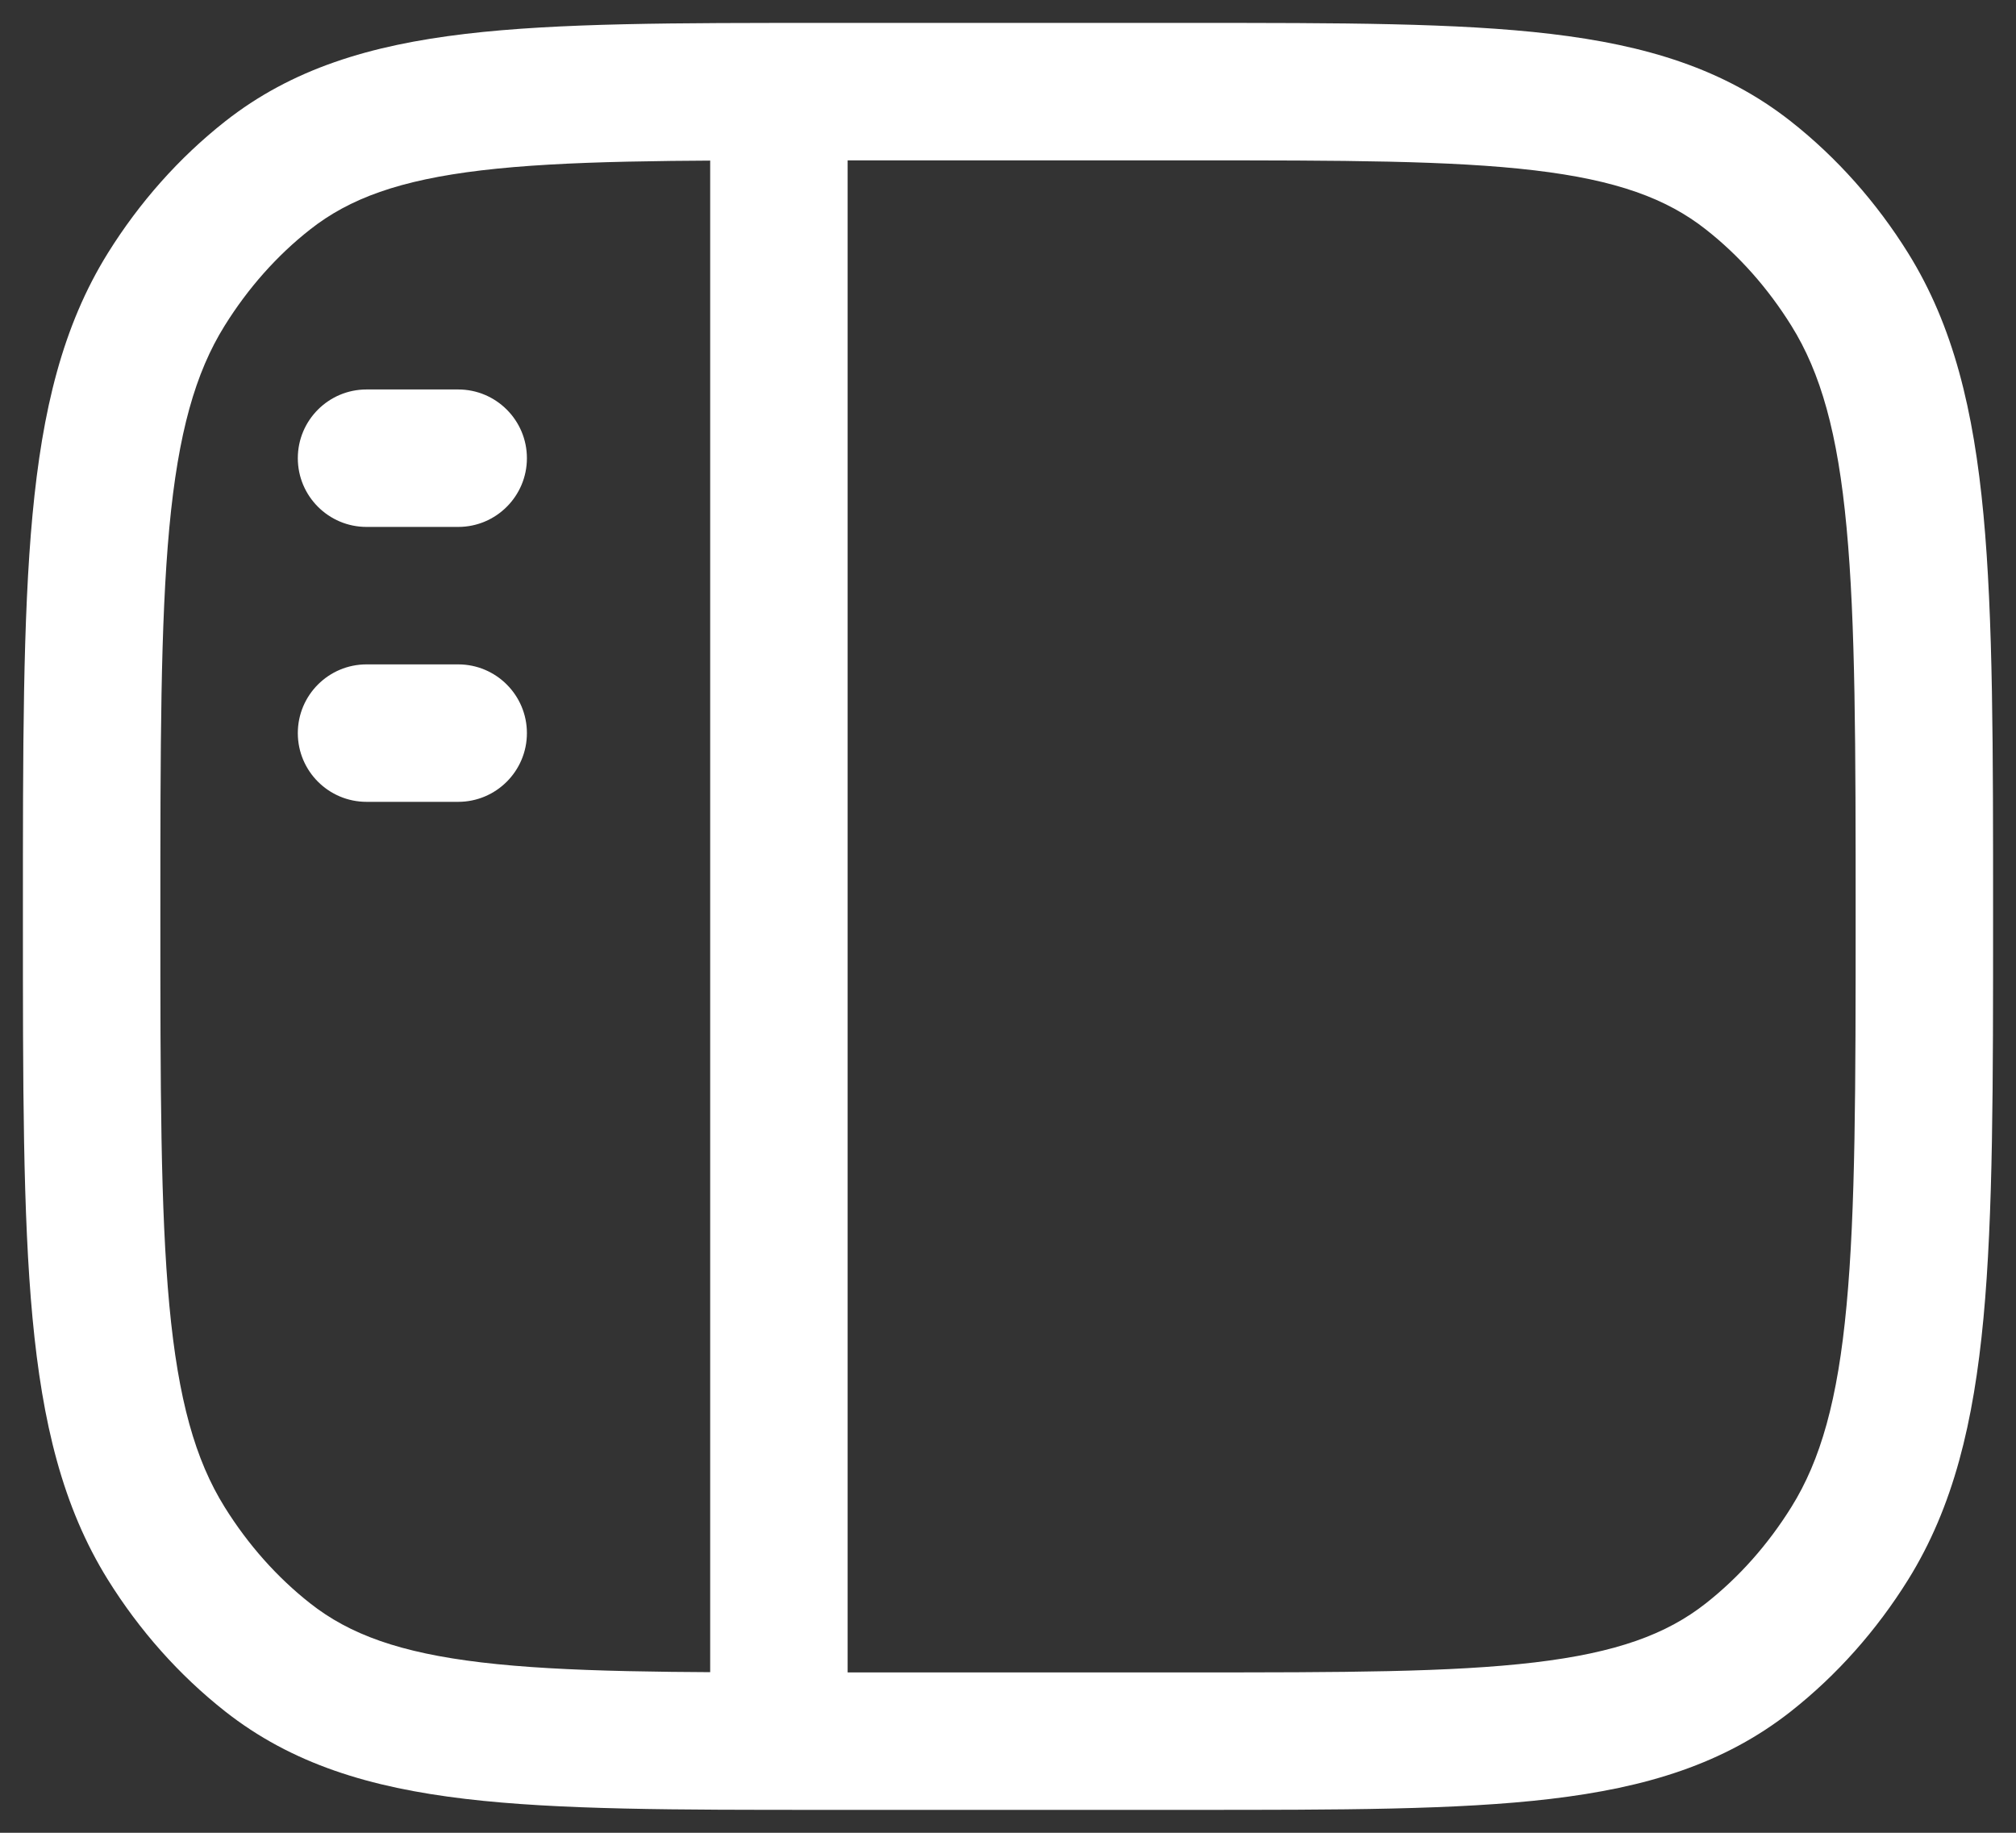 <svg width="22" height="20" viewBox="0 0 22 20" fill="none" xmlns="http://www.w3.org/2000/svg">
<rect x="0" y="0" width="22" height="20" fill="#333333" stroke="none"/>
<path d="M1.814 3.159L2.451 3.555L2.451 3.555L1.814 3.159ZM2.919 1.916L2.455 1.326L2.455 1.326L2.919 1.916ZM19.081 1.916L19.545 1.326L19.545 1.326L19.081 1.916ZM20.186 3.159L20.823 2.762L20.823 2.762L20.186 3.159ZM20.186 16.841L19.549 16.445L19.549 16.445L20.186 16.841ZM19.081 18.084L19.545 18.674L19.545 18.674L19.081 18.084ZM2.919 18.084L2.455 18.674L2.455 18.674L2.919 18.084ZM1.814 16.841L2.451 16.445L2.451 16.445L1.814 16.841ZM4 4.25C3.586 4.25 3.25 4.586 3.25 5C3.25 5.414 3.586 5.75 4 5.75V4.25ZM5 5.75C5.414 5.75 5.75 5.414 5.75 5C5.75 4.586 5.414 4.25 5 4.25V5.75ZM4 7.25C3.586 7.25 3.25 7.586 3.25 8C3.25 8.414 3.586 8.75 4 8.75V7.25ZM5 8.75C5.414 8.75 5.75 8.414 5.75 8C5.75 7.586 5.414 7.25 5 7.25V8.75ZM1.75 10C1.75 8.141 1.751 6.799 1.848 5.756C1.945 4.723 2.132 4.067 2.451 3.555L1.177 2.762C0.682 3.558 0.462 4.478 0.355 5.616C0.249 6.745 0.25 8.17 0.25 10H1.75ZM2.451 3.555C2.708 3.142 3.024 2.787 3.383 2.505L2.455 1.326C1.954 1.721 1.522 2.208 1.177 2.762L2.451 3.555ZM3.383 2.505C3.814 2.165 4.362 1.965 5.254 1.859C6.165 1.751 7.342 1.75 9 1.75V0.25C7.379 0.25 6.097 0.249 5.077 0.37C4.039 0.493 3.186 0.75 2.455 1.326L3.383 2.505ZM9 1.75H13V0.25H9V1.75ZM13 1.75C14.658 1.75 15.835 1.751 16.746 1.859C17.638 1.965 18.186 2.165 18.617 2.505L19.545 1.326C18.814 0.75 17.961 0.493 16.923 0.37C15.903 0.249 14.621 0.25 13 0.25V1.75ZM18.617 2.505C18.976 2.787 19.292 3.142 19.549 3.555L20.823 2.762C20.478 2.208 20.046 1.721 19.545 1.326L18.617 2.505ZM19.549 3.555C19.868 4.067 20.055 4.723 20.151 5.756C20.249 6.799 20.25 8.141 20.25 10H21.75C21.75 8.17 21.751 6.745 21.645 5.616C21.538 4.478 21.318 3.558 20.823 2.762L19.549 3.555ZM20.25 10C20.25 11.859 20.249 13.201 20.151 14.244C20.055 15.277 19.868 15.933 19.549 16.445L20.823 17.238C21.318 16.442 21.538 15.522 21.645 14.384C21.751 13.255 21.75 11.83 21.75 10H20.25ZM19.549 16.445C19.292 16.858 18.976 17.212 18.617 17.495L19.545 18.674C20.046 18.279 20.478 17.792 20.823 17.238L19.549 16.445ZM18.617 17.495C18.186 17.835 17.638 18.035 16.746 18.141C15.835 18.249 14.658 18.25 13 18.25V19.75C14.621 19.75 15.903 19.751 16.923 19.63C17.961 19.507 18.814 19.25 19.545 18.674L18.617 17.495ZM13 18.25H9V19.75H13V18.25ZM9 18.25C7.342 18.25 6.165 18.249 5.254 18.141C4.362 18.035 3.814 17.835 3.383 17.495L2.455 18.674C3.186 19.25 4.039 19.507 5.077 19.63C6.097 19.751 7.379 19.75 9 19.75V18.25ZM3.383 17.495C3.024 17.212 2.708 16.858 2.451 16.445L1.177 17.238C1.522 17.792 1.954 18.279 2.455 18.674L3.383 17.495ZM2.451 16.445C2.132 15.933 1.945 15.277 1.848 14.244C1.751 13.201 1.75 11.859 1.75 10H0.25C0.25 11.83 0.249 13.255 0.355 14.384C0.462 15.522 0.682 16.442 1.177 17.238L2.451 16.445ZM7.75 1V19H9.25V1H7.75ZM4 5.75H5V4.25H4V5.75ZM4 8.75H5V7.25H4V8.75Z" fill="white"/>
</svg>
